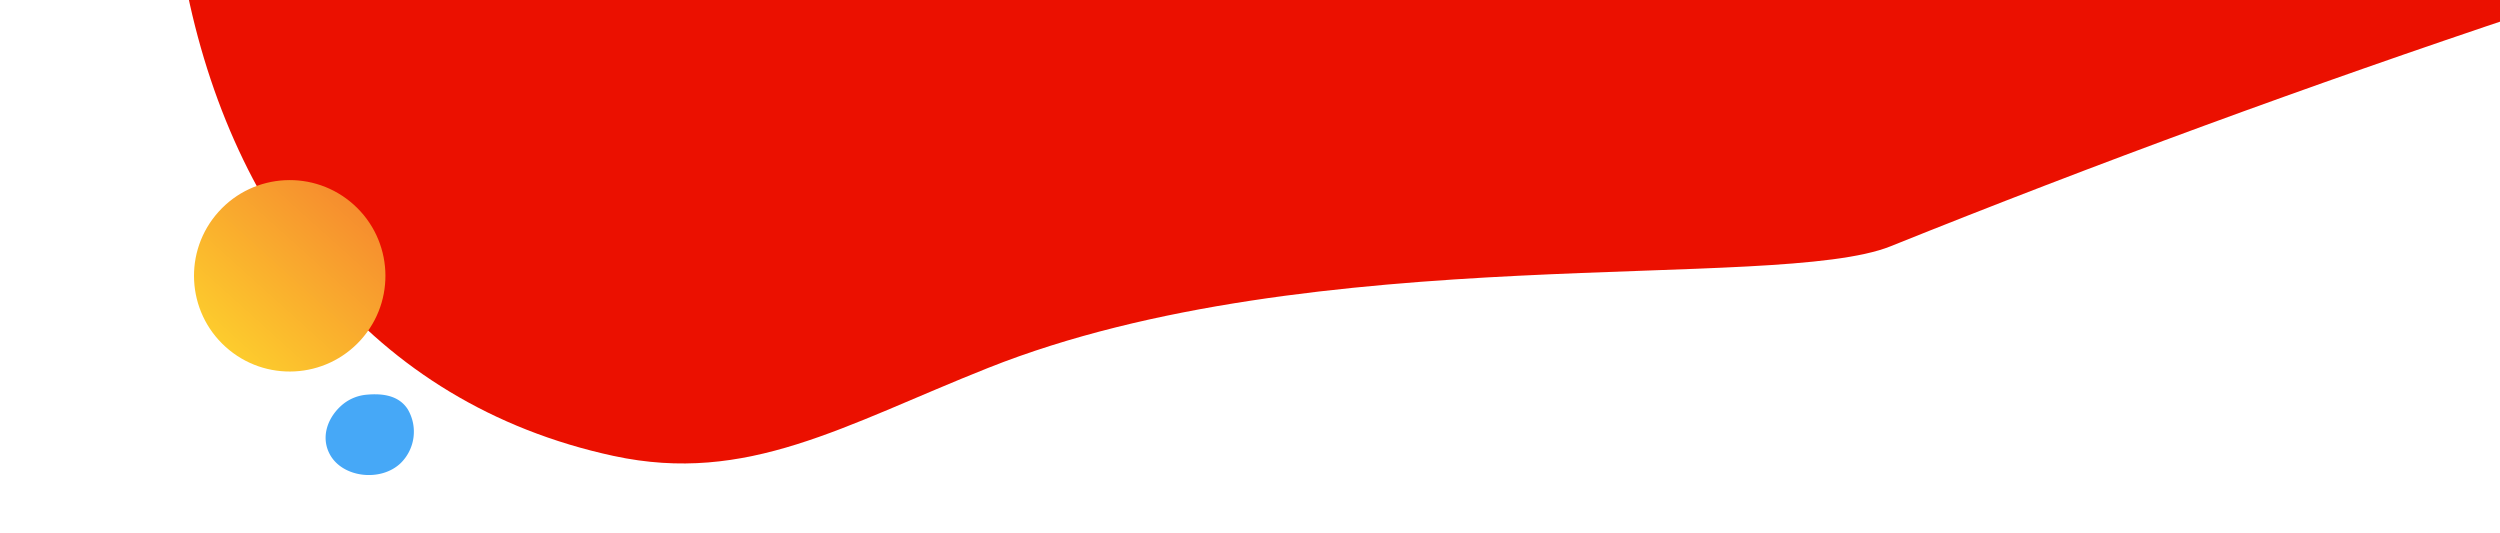 <svg xmlns="http://www.w3.org/2000/svg" xmlns:xlink="http://www.w3.org/1999/xlink" width="450" height="96" viewBox="0 0 450 96">
  <defs>
    <clipPath id="clip-path">
      <rect id="Rectangle_175437" data-name="Rectangle 175437" width="450" height="96" transform="translate(0.076 0.231)" fill="#fff" stroke="#707070" stroke-width="1"/>
    </clipPath>
    <linearGradient id="linear-gradient" x1="0.5" y1="1" x2="0.5" gradientUnits="objectBoundingBox">
      <stop offset="0" stop-color="#f68d2e"/>
      <stop offset="1" stop-color="#fdcc2d"/>
    </linearGradient>
    <filter id="Ellipse_9536" x="18.815" y="16.311" width="66.666" height="66.666" filterUnits="userSpaceOnUse">
      <feOffset dy="3" input="SourceAlpha"/>
      <feGaussianBlur stdDeviation="3" result="blur"/>
      <feFlood flood-opacity="0.161"/>
      <feComposite operator="in" in2="blur"/>
      <feComposite in="SourceGraphic"/>
    </filter>
  </defs>
  <g id="Courses-MarqueeLeft" transform="translate(-0.076 -0.231)" clip-path="url(#clip-path)">
    <path id="Path_163326" data-name="Path 163326" d="M0,18.4c2.417,55.95,17.647,97.986,48.4,122.647,25.913,20.78,50.54,14.469,74.7,38.728,36.222,36.373,10.983,86.326,86.976,112.217s180.409,29.172,258.662-39.315S562.6,64.2,482.806,23.229C460.937,12,441.442,17.823,413.6,21.083,350.924,28.422,273.085-2.5,251.059.164Q132.224,14.552,3.219,15.183" transform="matrix(-0.966, 0.259, -0.259, -0.966, 582.947, -20.304)" fill="#eb1000"/>
    <g transform="matrix(1, 0, 0, 1, 0.08, 0.23)" filter="url(#Ellipse_9536)">
      <ellipse id="Ellipse_9536-2" data-name="Ellipse 9536" cx="17.229" cy="17.229" rx="17.229" ry="17.229" transform="translate(53.42 70.98) rotate(-138)" fill="url(#linear-gradient)"/>
    </g>
    <path id="Path_185341" data-name="Path 185341" d="M573.141,271.5c2.476-.227,5.7-.072,7.429,2.628a7.935,7.935,0,0,1-1.261,9.671c-3.551,3.434-10.461,2.671-12.755-1.541-1.762-3.234-.319-6.878,2.383-9.076A7.843,7.843,0,0,1,573.141,271.5Z" transform="translate(-507.095 -200.221)" fill="#46a8f7"/>
  </g>
</svg>
